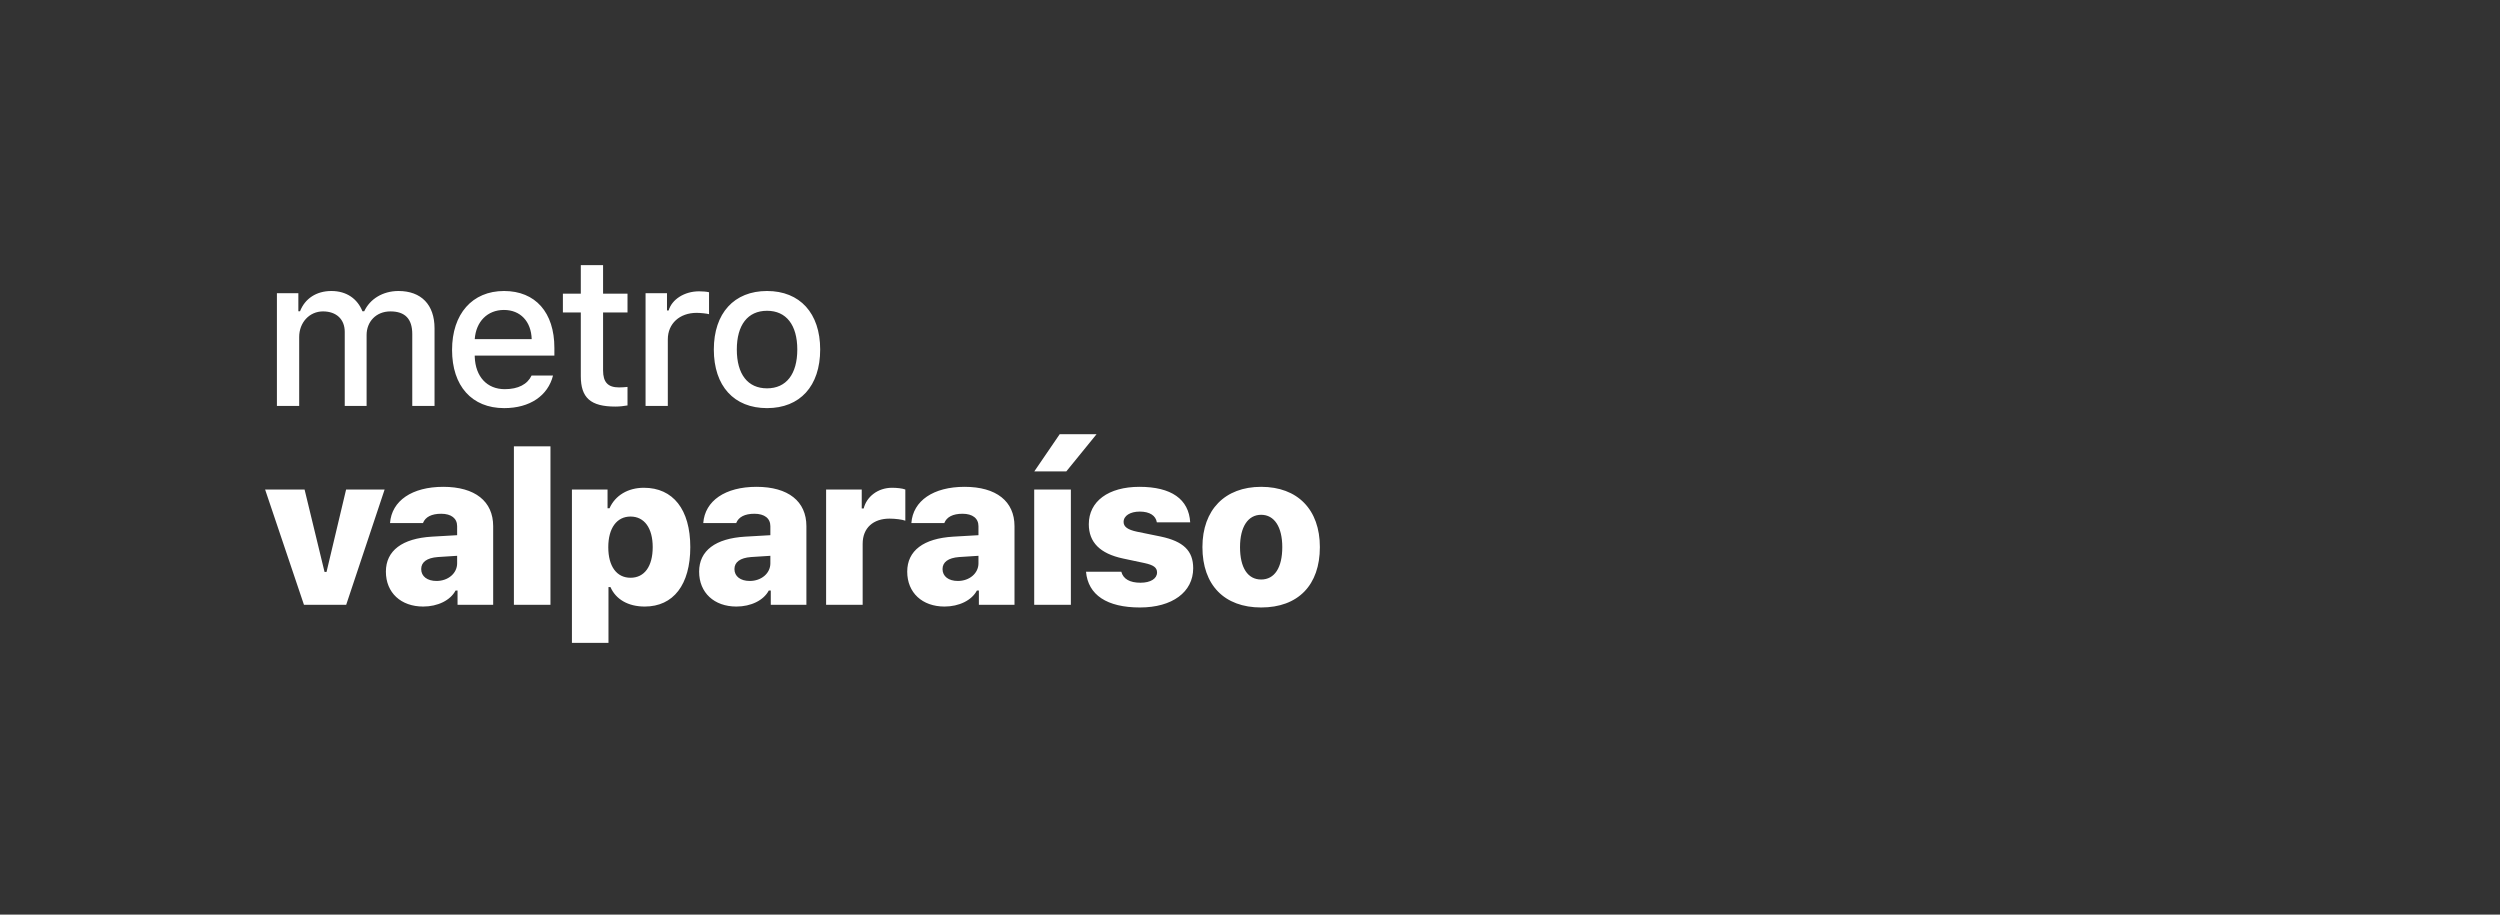 <svg xmlns="http://www.w3.org/2000/svg" width="205" height="75" viewBox="0 0 205 75">
  <rect x="0" y="0" width="205" height="75" fill="#333333" stroke="none"/>
  <path fill="#FFF" d="M22.707,33.288 L22.707,24.04 L24.465,24.04 L24.465,25.526 L24.601,25.526 C25.008,24.482 25.943,23.862 27.174,23.862 C28.439,23.862 29.314,24.516 29.721,25.526 L29.866,25.526 C30.333,24.516 31.394,23.862 32.677,23.862 C34.545,23.862 35.632,24.992 35.632,26.919 L35.632,33.288 L33.806,33.288 L33.806,27.395 C33.806,26.146 33.212,25.535 32.014,25.535 C30.834,25.535 30.061,26.384 30.061,27.471 L30.061,33.288 L28.269,33.288 L28.269,27.216 C28.269,26.172 27.573,25.535 26.486,25.535 C25.374,25.535 24.533,26.444 24.533,27.632 L24.533,33.288 L22.707,33.288 Z M41.323,25.416 C39.973,25.416 39.03,26.367 38.929,27.811 L43.599,27.811 C43.557,26.359 42.673,25.416 41.323,25.416 Z M43.591,30.791 L45.348,30.791 C44.932,32.447 43.455,33.466 41.34,33.466 C38.691,33.466 37.069,31.649 37.069,28.694 C37.069,25.739 38.725,23.862 41.332,23.862 C43.905,23.862 45.459,25.62 45.459,28.524 L45.459,29.161 L38.929,29.161 L38.929,29.263 C38.988,30.885 39.931,31.912 41.391,31.912 C42.495,31.912 43.251,31.513 43.591,30.791 Z M47.626,21.739 L49.452,21.739 L49.452,24.083 L51.456,24.083 L51.456,25.62 L49.452,25.62 L49.452,30.375 C49.452,31.343 49.851,31.768 50.76,31.768 C51.04,31.768 51.201,31.751 51.456,31.726 L51.456,33.246 C51.159,33.297 50.819,33.339 50.462,33.339 C48.433,33.339 47.626,32.626 47.626,30.842 L47.626,25.62 L46.157,25.62 L46.157,24.083 L47.626,24.083 L47.626,21.739 Z M52.936,33.288 L52.936,24.04 L54.693,24.04 L54.693,25.459 L54.829,25.459 C55.092,24.55 56.12,23.888 57.326,23.888 C57.598,23.888 57.946,23.913 58.141,23.964 L58.141,25.764 C57.988,25.713 57.445,25.654 57.122,25.654 C55.738,25.654 54.761,26.529 54.761,27.828 L54.761,33.288 L52.936,33.288 Z M62.898,33.466 C60.19,33.466 58.534,31.658 58.534,28.66 C58.534,25.679 60.198,23.862 62.898,23.862 C65.59,23.862 67.255,25.679 67.255,28.66 C67.255,31.658 65.599,33.466 62.898,33.466 Z M62.898,31.844 C64.478,31.844 65.378,30.673 65.378,28.66 C65.378,26.656 64.478,25.484 62.898,25.484 C61.31,25.484 60.419,26.656 60.419,28.66 C60.419,30.681 61.31,31.844 62.898,31.844 Z M31.539,40.141 L28.388,49.592 L24.924,49.592 L21.739,40.141 L24.975,40.141 L26.613,46.9 L26.775,46.9 L28.38,40.141 L31.539,40.141 Z M35.795,47.639 C36.746,47.639 37.485,47.011 37.485,46.196 L37.485,45.576 L35.897,45.678 C35.005,45.746 34.538,46.094 34.538,46.663 C34.538,47.266 35.039,47.639 35.795,47.639 Z M34.7,49.737 C32.882,49.737 31.643,48.607 31.643,46.875 C31.643,45.151 32.984,44.149 35.421,44.005 L37.485,43.886 L37.485,43.147 C37.485,42.51 37.009,42.128 36.177,42.128 C35.387,42.128 34.878,42.391 34.683,42.892 L31.982,42.892 C32.118,41.058 33.791,39.92 36.347,39.92 C38.954,39.92 40.44,41.109 40.44,43.147 L40.44,49.592 L37.519,49.592 L37.519,48.421 L37.358,48.421 C36.933,49.227 35.897,49.737 34.7,49.737 Z M42.14,49.592 L42.14,36.6 L45.138,36.6 L45.138,49.592 L42.14,49.592 Z M52.8,39.997 C55.186,39.997 56.604,41.771 56.604,44.862 C56.604,47.945 55.22,49.737 52.868,49.737 C51.5,49.737 50.498,49.142 50.057,48.14 L49.895,48.14 L49.895,52.717 L46.898,52.717 L46.898,40.141 L49.819,40.141 L49.819,41.678 L49.98,41.678 C50.447,40.625 51.492,39.997 52.8,39.997 Z M51.704,47.376 C52.851,47.376 53.522,46.433 53.522,44.862 C53.522,43.308 52.842,42.357 51.704,42.357 C50.575,42.357 49.879,43.308 49.879,44.871 C49.879,46.442 50.566,47.376 51.704,47.376 Z M61.48,47.639 C62.431,47.639 63.17,47.011 63.17,46.196 L63.17,45.576 L61.582,45.678 C60.691,45.746 60.224,46.094 60.224,46.663 C60.224,47.266 60.725,47.639 61.48,47.639 Z M60.385,49.737 C58.568,49.737 57.328,48.607 57.328,46.875 C57.328,45.151 58.67,44.149 61.107,44.005 L63.17,43.886 L63.17,43.147 C63.17,42.51 62.695,42.128 61.862,42.128 C61.073,42.128 60.563,42.391 60.368,42.892 L57.667,42.892 C57.803,41.058 59.476,39.92 62.032,39.92 C64.639,39.92 66.125,41.109 66.125,43.147 L66.125,49.592 L63.204,49.592 L63.204,48.421 L63.043,48.421 C62.618,49.227 61.582,49.737 60.385,49.737 Z M67.741,49.592 L67.741,40.141 L70.662,40.141 L70.662,41.695 L70.823,41.695 C71.053,40.744 71.97,39.997 73.15,39.997 C73.549,39.997 74.016,40.048 74.237,40.141 L74.237,42.697 C74.008,42.604 73.405,42.527 72.946,42.527 C71.622,42.527 70.738,43.274 70.738,44.591 L70.738,49.592 L67.741,49.592 Z M78.544,47.639 C79.495,47.639 80.234,47.011 80.234,46.196 L80.234,45.576 L78.646,45.678 C77.755,45.746 77.288,46.094 77.288,46.663 C77.288,47.266 77.789,47.639 78.544,47.639 Z M77.449,49.737 C75.632,49.737 74.392,48.607 74.392,46.875 C74.392,45.151 75.734,44.149 78.171,44.005 L80.234,43.886 L80.234,43.147 C80.234,42.51 79.759,42.128 78.926,42.128 C78.137,42.128 77.627,42.391 77.432,42.892 L74.732,42.892 C74.867,41.058 76.54,39.92 79.096,39.92 C81.703,39.92 83.189,41.109 83.189,43.147 L83.189,49.592 L80.268,49.592 L80.268,48.421 L80.107,48.421 C79.682,49.227 78.646,49.737 77.449,49.737 Z M84.805,49.592 L84.805,40.141 L87.811,40.141 L87.811,49.592 L84.805,49.592 Z M87.437,38.655 L84.813,38.655 L86.894,35.606 L89.917,35.606 L87.437,38.655 Z M89.282,42.986 C89.282,41.109 90.887,39.92 93.434,39.92 C96.05,39.92 97.485,40.931 97.596,42.833 L94.861,42.833 C94.776,42.281 94.275,41.95 93.46,41.95 C92.679,41.95 92.135,42.289 92.135,42.799 C92.135,43.198 92.475,43.436 93.222,43.597 L95.175,43.996 C97.035,44.387 97.842,45.16 97.842,46.595 C97.842,48.556 96.118,49.813 93.477,49.813 C90.768,49.813 89.223,48.786 89.053,46.883 L91.948,46.883 C92.101,47.469 92.636,47.784 93.519,47.784 C94.343,47.784 94.878,47.452 94.878,46.943 C94.878,46.544 94.598,46.332 93.842,46.17 L92.084,45.797 C90.208,45.397 89.282,44.472 89.282,42.986 Z M103.414,49.813 C100.391,49.813 98.599,47.97 98.599,44.862 C98.599,41.805 100.442,39.92 103.414,39.92 C106.404,39.92 108.229,41.788 108.229,44.862 C108.229,47.979 106.446,49.813 103.414,49.813 Z M103.414,47.52 C104.518,47.52 105.147,46.544 105.147,44.862 C105.147,43.215 104.501,42.213 103.414,42.213 C102.327,42.213 101.682,43.215 101.682,44.862 C101.682,46.552 102.31,47.52 103.414,47.52 Z"/>
</svg>

